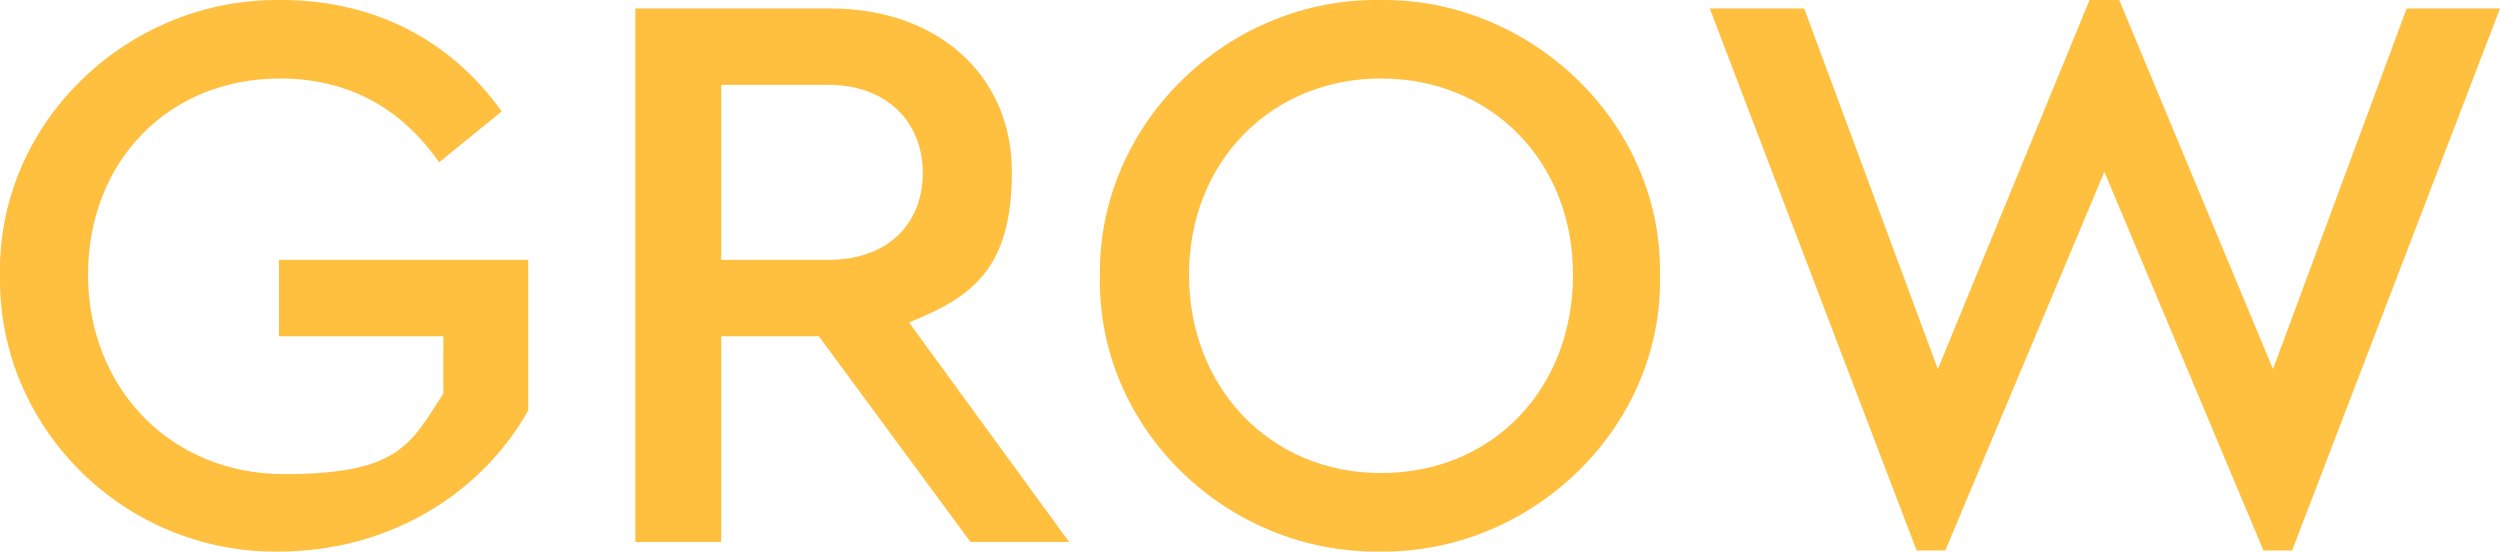 <?xml version="1.0" encoding="UTF-8"?>
<svg id="Layer_1" data-name="Layer 1" xmlns="http://www.w3.org/2000/svg" version="1.1" viewBox="0 0 235.7 52">
  <defs>
    <style>
      .cls-1 {
        fill: #ffbf3f;
        stroke-width: 0px;
      }
    </style>
  </defs>
  <path class="cls-1" d="M26.5,0C35.3,0,42.5,3.8,47.3,10.5l-5.9,4.8c-3.7-5.3-8.8-7.9-15-7.9-10.6,0-18.1,7.9-18.1,18.5s7.7,18.8,18.5,18.8,11.9-2.8,15-7.6v-5.4h-15.5v-7.2h23.5v14.2c-4.5,8-13.3,13.3-23.5,13.3C11.8,52.2-.2,40.4,0,26-.3,11.6,12-.2,26.5,0Z"/>
  <path class="cls-1" d="M91.5,51.1l-14.3-19.4h-9.2v19.4h-8.1V.8h18.4c10.1,0,17.1,6.3,17.1,15.4s-3.7,11.8-9.7,14.2l15.1,20.7h-9.2ZM68,24.5h10.1c5.6,0,8.9-3.4,8.9-8.2s-3.4-8.3-8.9-8.3h-10.1v16.5Z"/>
  <path class="cls-1" d="M130.1,0c14.2-.2,26.7,11.6,26.4,26,.3,14.4-12.2,26.2-26.4,26-14.4.2-26.7-11.6-26.4-26C103.5,11.6,115.8-.2,130.1,0ZM130.2,7.4c-10.4,0-18.1,7.9-18.1,18.5s7.6,18.7,18.1,18.7,18.1-7.9,18.1-18.7-7.8-18.5-18.1-18.5Z"/>
  <path class="cls-1" d="M235.7.8l-19.6,51.1h-2.7l-15-35.7-15,35.7h-2.7L161.2.8h8.9l12.6,34L197,0h2.8l14.5,34.8L226.9.8h8.8Z"/>
</svg>